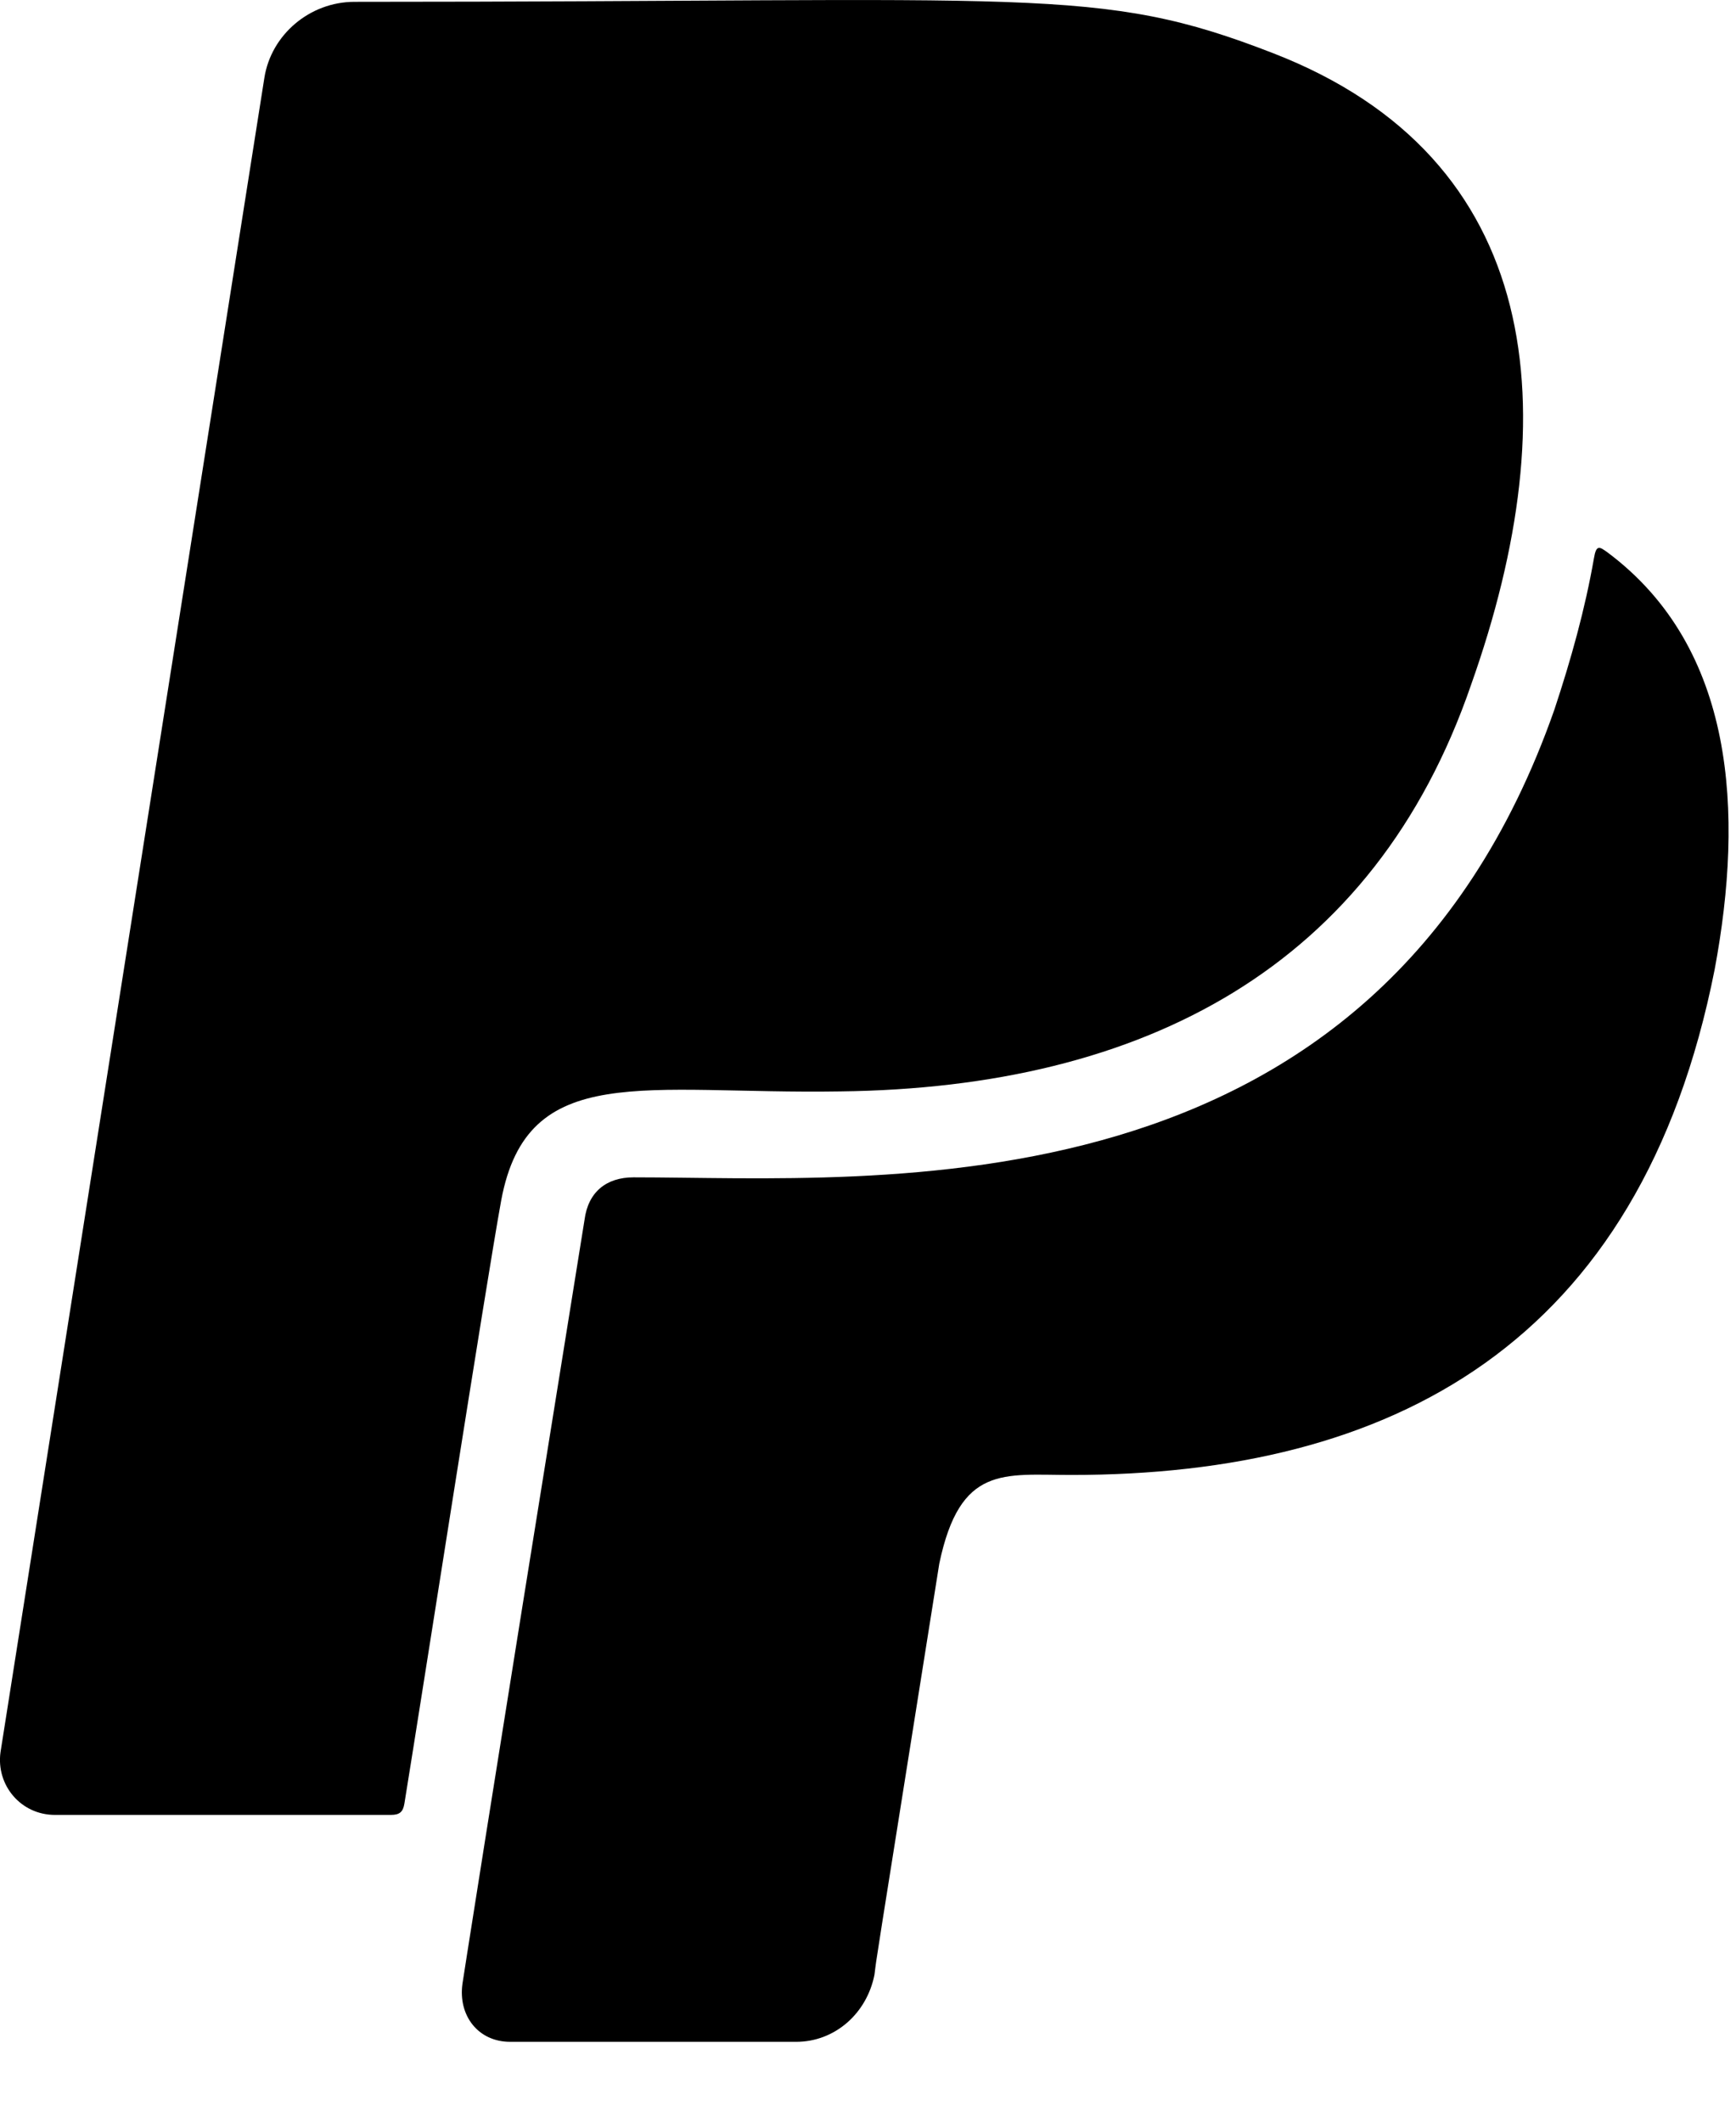 <svg width="18" height="22" viewBox="0 0 18 22" fill="none" xmlns="http://www.w3.org/2000/svg">
<path d="M5.197 12.446C5.034 13.343 4.385 17.521 4.193 18.702C4.179 18.786 4.146 18.819 4.053 18.819H0.57C0.216 18.819 -0.041 18.511 0.005 18.17L2.741 0.808C2.811 0.359 3.213 0.019 3.675 0.019C10.785 0.019 11.383 -0.154 13.199 0.551C16.005 1.639 16.261 4.262 15.253 7.101C14.249 10.023 11.868 11.279 8.712 11.317C6.686 11.349 5.468 10.99 5.197 12.446ZM16.668 5.728C16.584 5.668 16.551 5.644 16.527 5.789C16.434 6.321 16.289 6.839 16.117 7.358C14.254 12.671 9.09 12.208 6.569 12.208C6.285 12.208 6.098 12.362 6.061 12.647C5.005 19.202 4.795 20.57 4.795 20.57C4.749 20.901 4.959 21.172 5.29 21.172H8.255C8.656 21.172 8.988 20.878 9.067 20.476C9.1 20.224 9.016 20.761 9.739 16.214C9.954 15.187 10.407 15.294 11.107 15.294C14.422 15.294 17.008 13.95 17.779 10.051C18.082 8.427 17.993 6.718 16.668 5.728Z" fill="black"/>
</svg>
